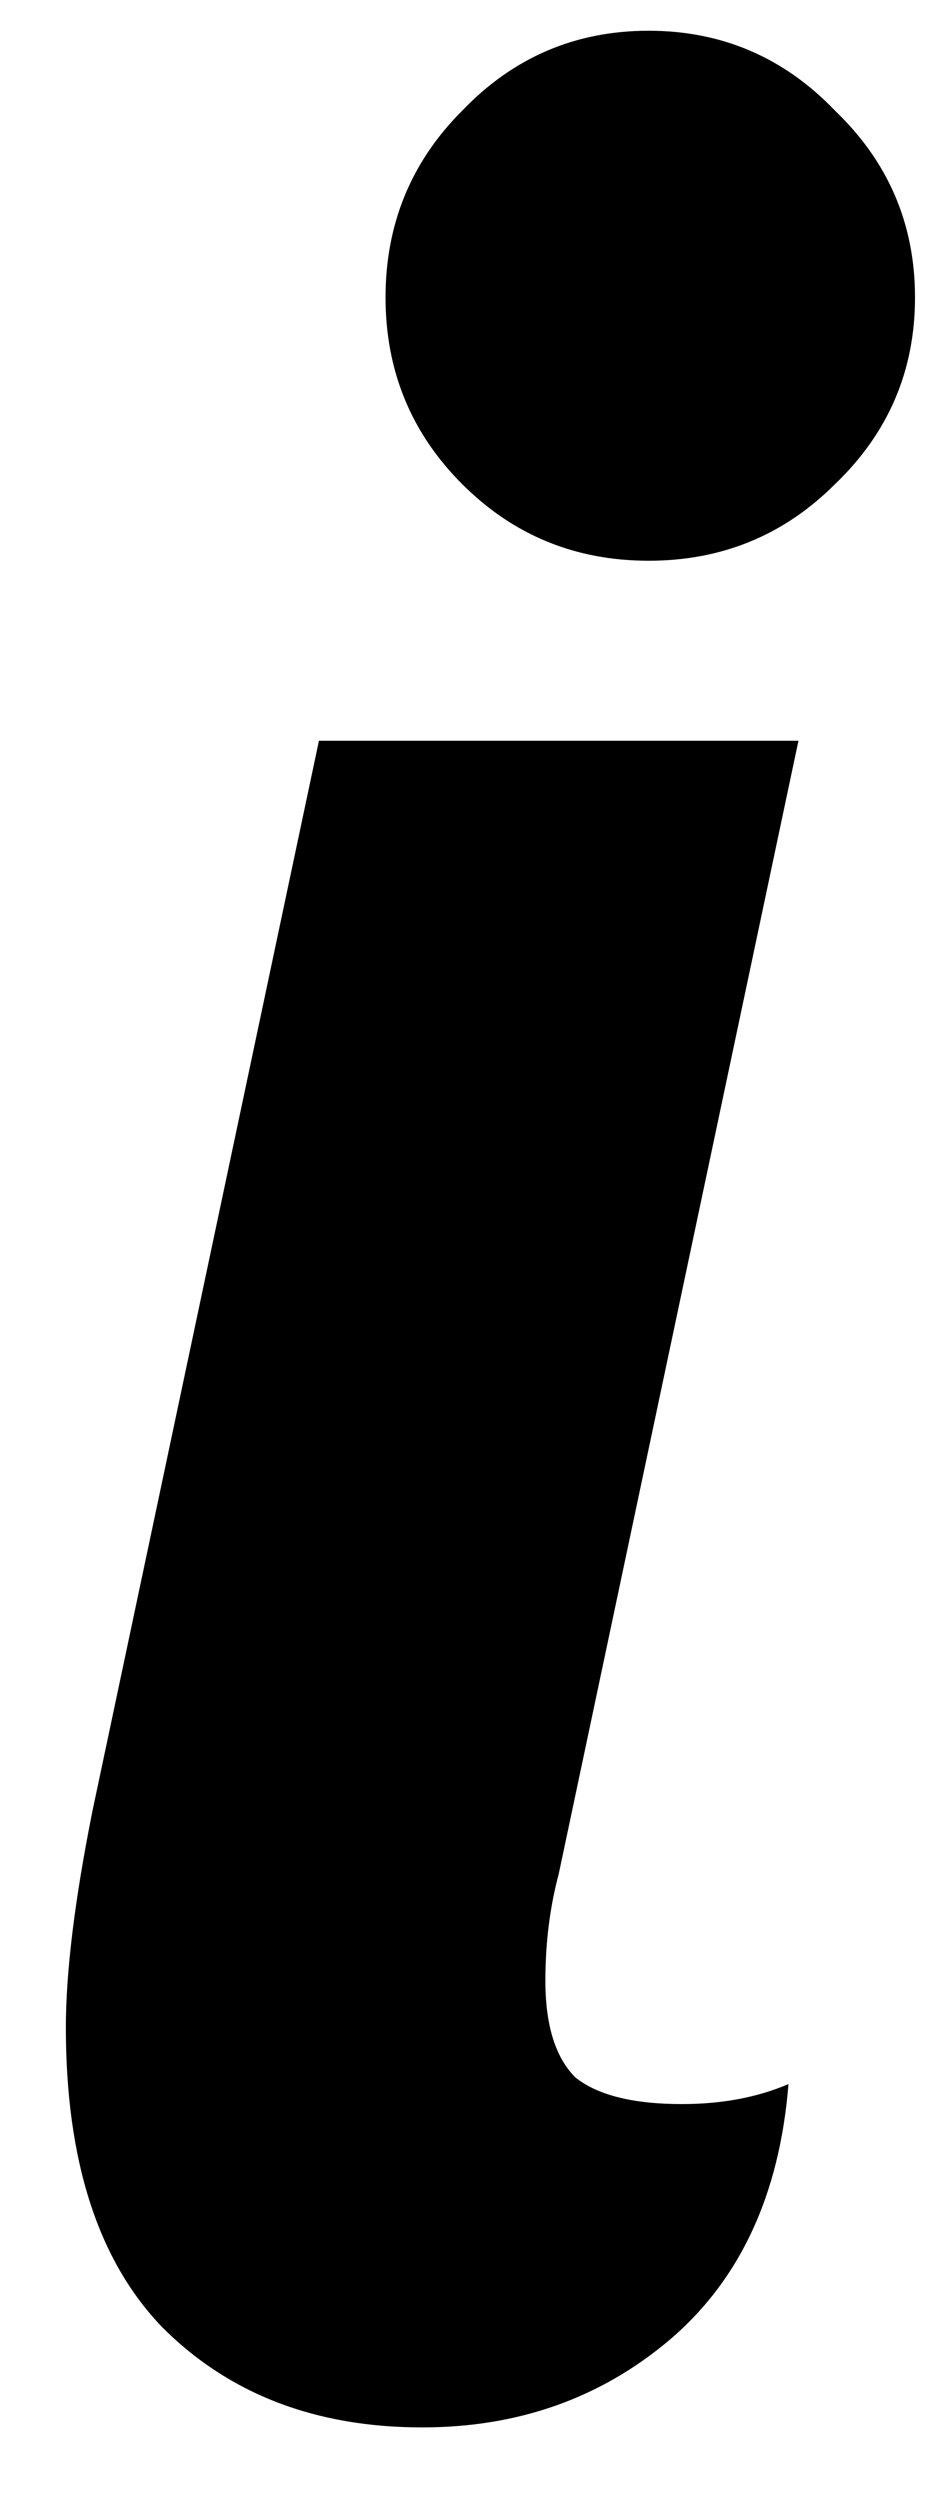 <svg width="10" height="27" viewBox="0 0 10 27" fill="none" xmlns="http://www.w3.org/2000/svg">
<path d="M7.012 6.056C6.22 6.056 5.548 5.78 4.996 5.228C4.444 4.676 4.168 4.004 4.168 3.212C4.168 2.42 4.444 1.748 4.996 1.196C5.548 0.62 6.22 0.332 7.012 0.332C7.804 0.332 8.476 0.62 9.028 1.196C9.604 1.748 9.892 2.42 9.892 3.212C9.892 4.004 9.604 4.676 9.028 5.228C8.476 5.78 7.804 6.056 7.012 6.056ZM4.564 26.216C3.412 26.216 2.476 25.856 1.756 25.136C1.06 24.416 0.712 23.336 0.712 21.896C0.712 21.296 0.808 20.516 1 19.556L3.448 8H8.632L6.04 20.24C5.944 20.6 5.896 20.984 5.896 21.392C5.896 21.872 6.004 22.22 6.22 22.436C6.46 22.628 6.844 22.724 7.372 22.724C7.804 22.724 8.188 22.652 8.524 22.508C8.428 23.708 7.996 24.632 7.228 25.28C6.484 25.904 5.596 26.216 4.564 26.216Z" fill="black"/>
</svg>
